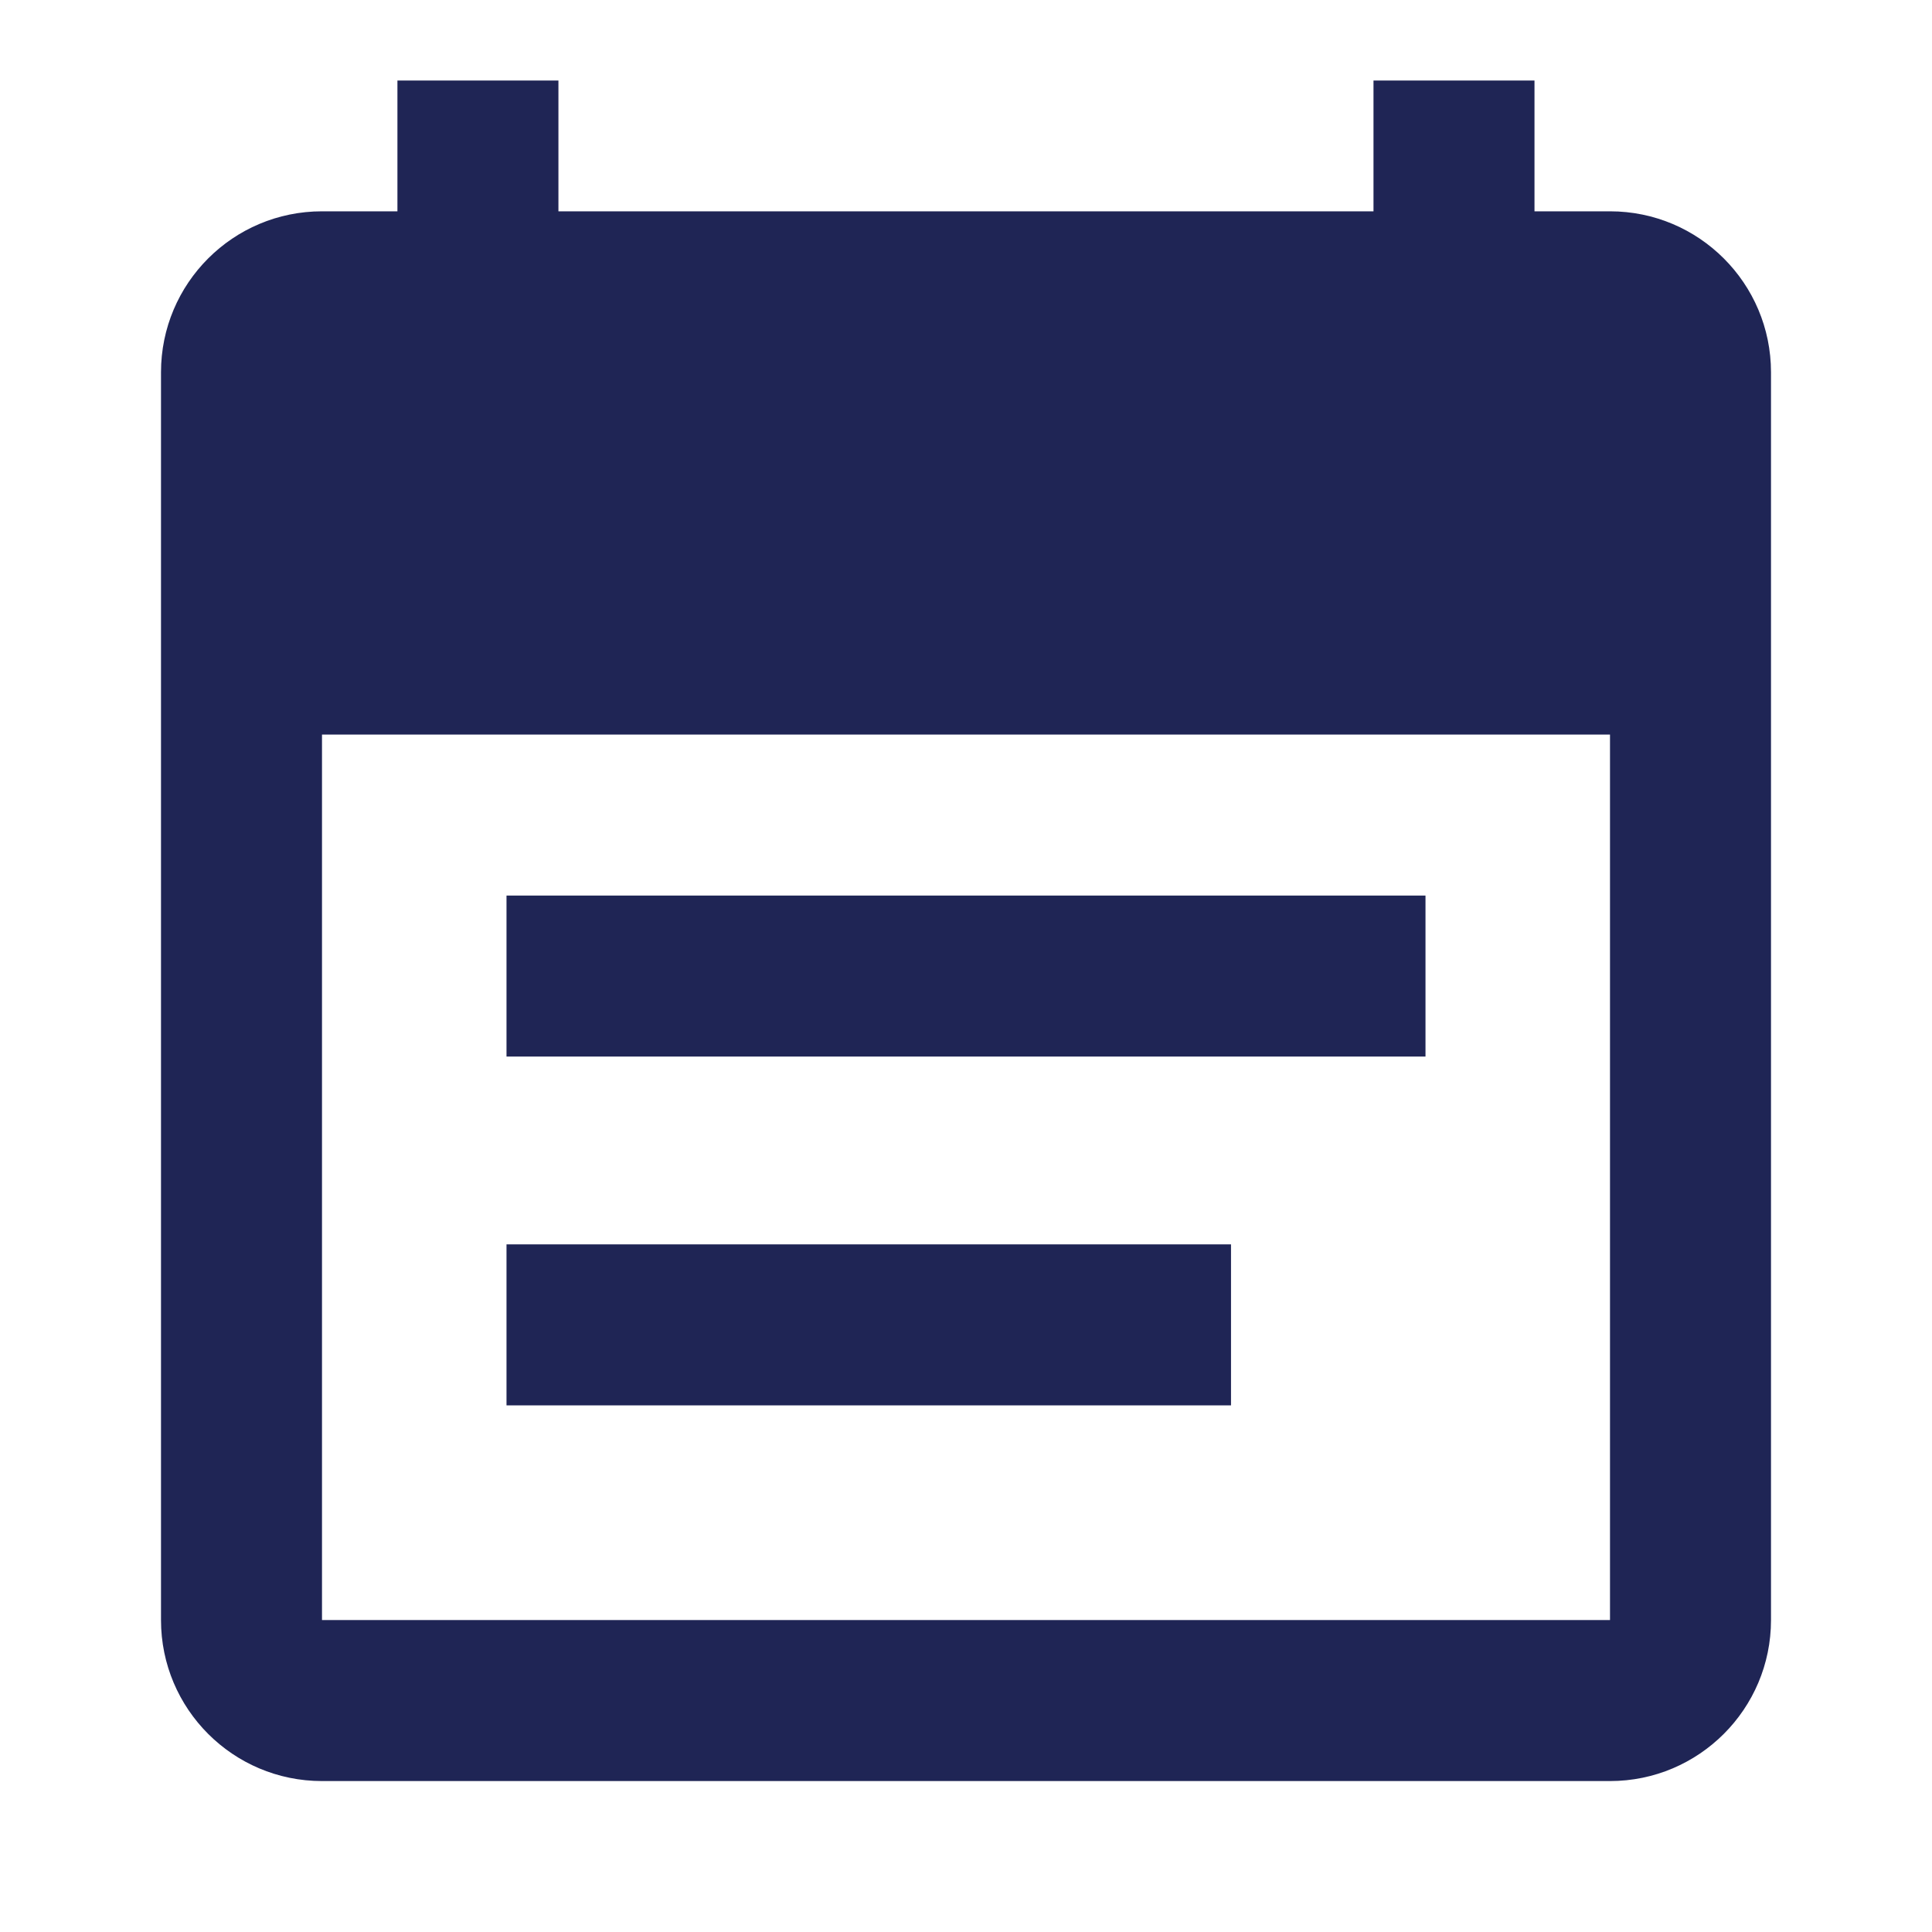 <svg xmlns="http://www.w3.org/2000/svg" xmlns:xlink="http://www.w3.org/1999/xlink" width="24" height="24" version="1.1" viewBox="0 0 24 24"><title>Icon/utility/Indigo/24px/Calendar</title><desc>Created with Sketch.</desc><g id="Symbols" fill="none" fill-rule="evenodd" stroke="none" stroke-width="1"><g id="Icon/utility/Indigo/24px/Calendar"><rect id="Rectangle-6" width="24" height="24" x="0" y="0"/><g id="Page-1" fill="#1F2555" transform="translate(2, 1)"><path id="Fill-1" d="M2,19.125 L18,19.125 L18,8.125 L2,8.125 L2,19.125 Z M18,1.625 L17.062,1.625 L17.062,0 L15.062,0 L15.062,1.625 L4.937,1.625 L4.937,0 L2.937,0 L2.937,1.625 L2,1.625 C0.895,1.625 0,2.52 0,3.625 L0,19.125 C0,20.229 0.895,21.125 2,21.125 L18,21.125 C19.104,21.125 20,20.229 20,19.125 L20,3.625 C20,2.52 19.104,1.625 18,1.625 L18,1.625 Z"/><polygon id="Fill-3" points="4.292 12.125 15.708 12.125 15.708 10.125 4.292 10.125"/><polygon id="Fill-4" points="4.292 16.458 13.292 16.458 13.292 14.458 4.292 14.458"/></g></g></g></svg>